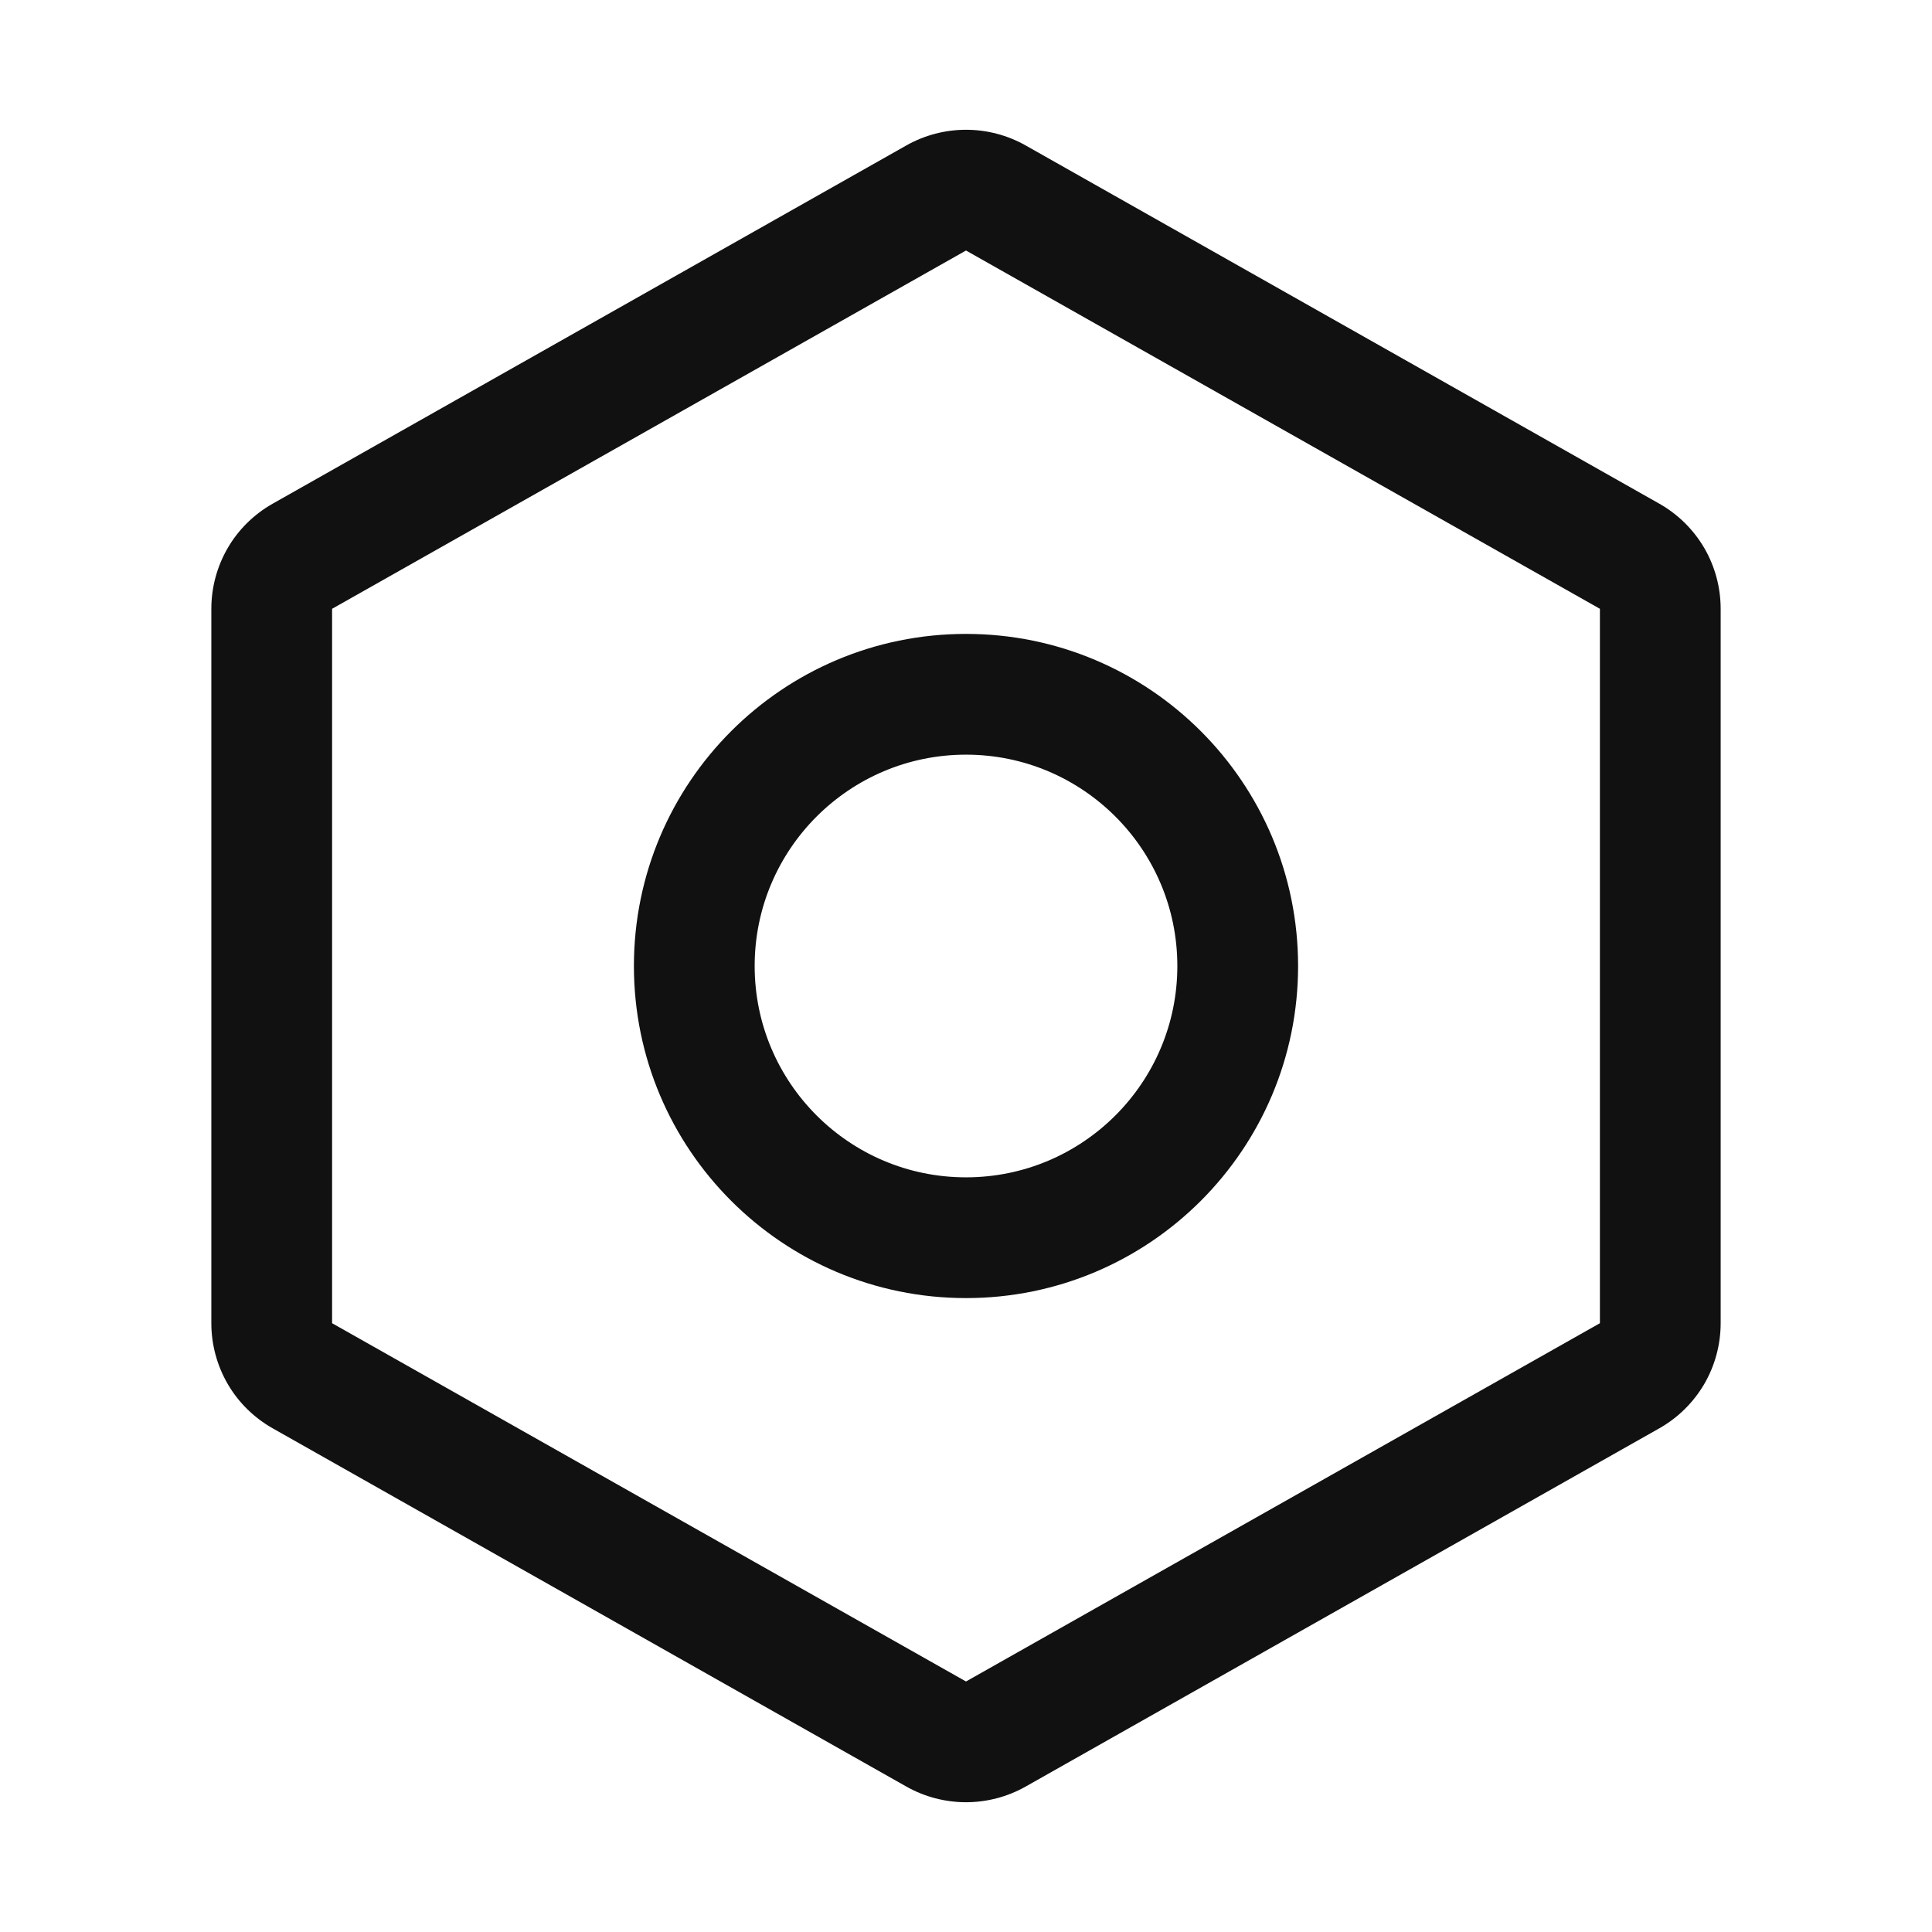 <svg width="18" height="18" viewBox="0 0 18 18" fill="none" xmlns="http://www.w3.org/2000/svg">
<path fill-rule="evenodd" clip-rule="evenodd" d="M8.446 1.354C8.615 1.259 8.806 1.209 9 1.209C9.194 1.209 9.385 1.259 9.554 1.354L15.46 4.693C15.633 4.791 15.777 4.933 15.878 5.105C15.978 5.277 16.031 5.473 16.031 5.672V12.328C16.031 12.527 15.978 12.723 15.878 12.895C15.777 13.067 15.633 13.209 15.46 13.307L9.554 16.646C9.385 16.741 9.194 16.791 9 16.791C8.806 16.791 8.615 16.741 8.446 16.646L2.54 13.307C2.367 13.209 2.222 13.067 2.122 12.895C2.022 12.723 1.969 12.527 1.969 12.328V5.672C1.969 5.473 2.022 5.277 2.122 5.105C2.222 4.933 2.367 4.791 2.54 4.693M8.446 1.354L2.54 4.693L8.446 1.354ZM9 2.334L3.094 5.672L3.094 12.328L9 15.666L14.906 12.328V5.672L9 2.334Z" fill="#111112"/>
<path fill-rule="evenodd" clip-rule="evenodd" d="M9 7.031C7.913 7.031 7.031 7.913 7.031 9C7.031 10.087 7.913 10.969 9 10.969C10.087 10.969 10.969 10.087 10.969 9C10.969 7.913 10.087 7.031 9 7.031ZM5.906 9C5.906 7.291 7.291 5.906 9 5.906C10.709 5.906 12.094 7.291 12.094 9C12.094 10.709 10.709 12.094 9 12.094C7.291 12.094 5.906 10.709 5.906 9Z" fill="#111112"/>
</svg>
